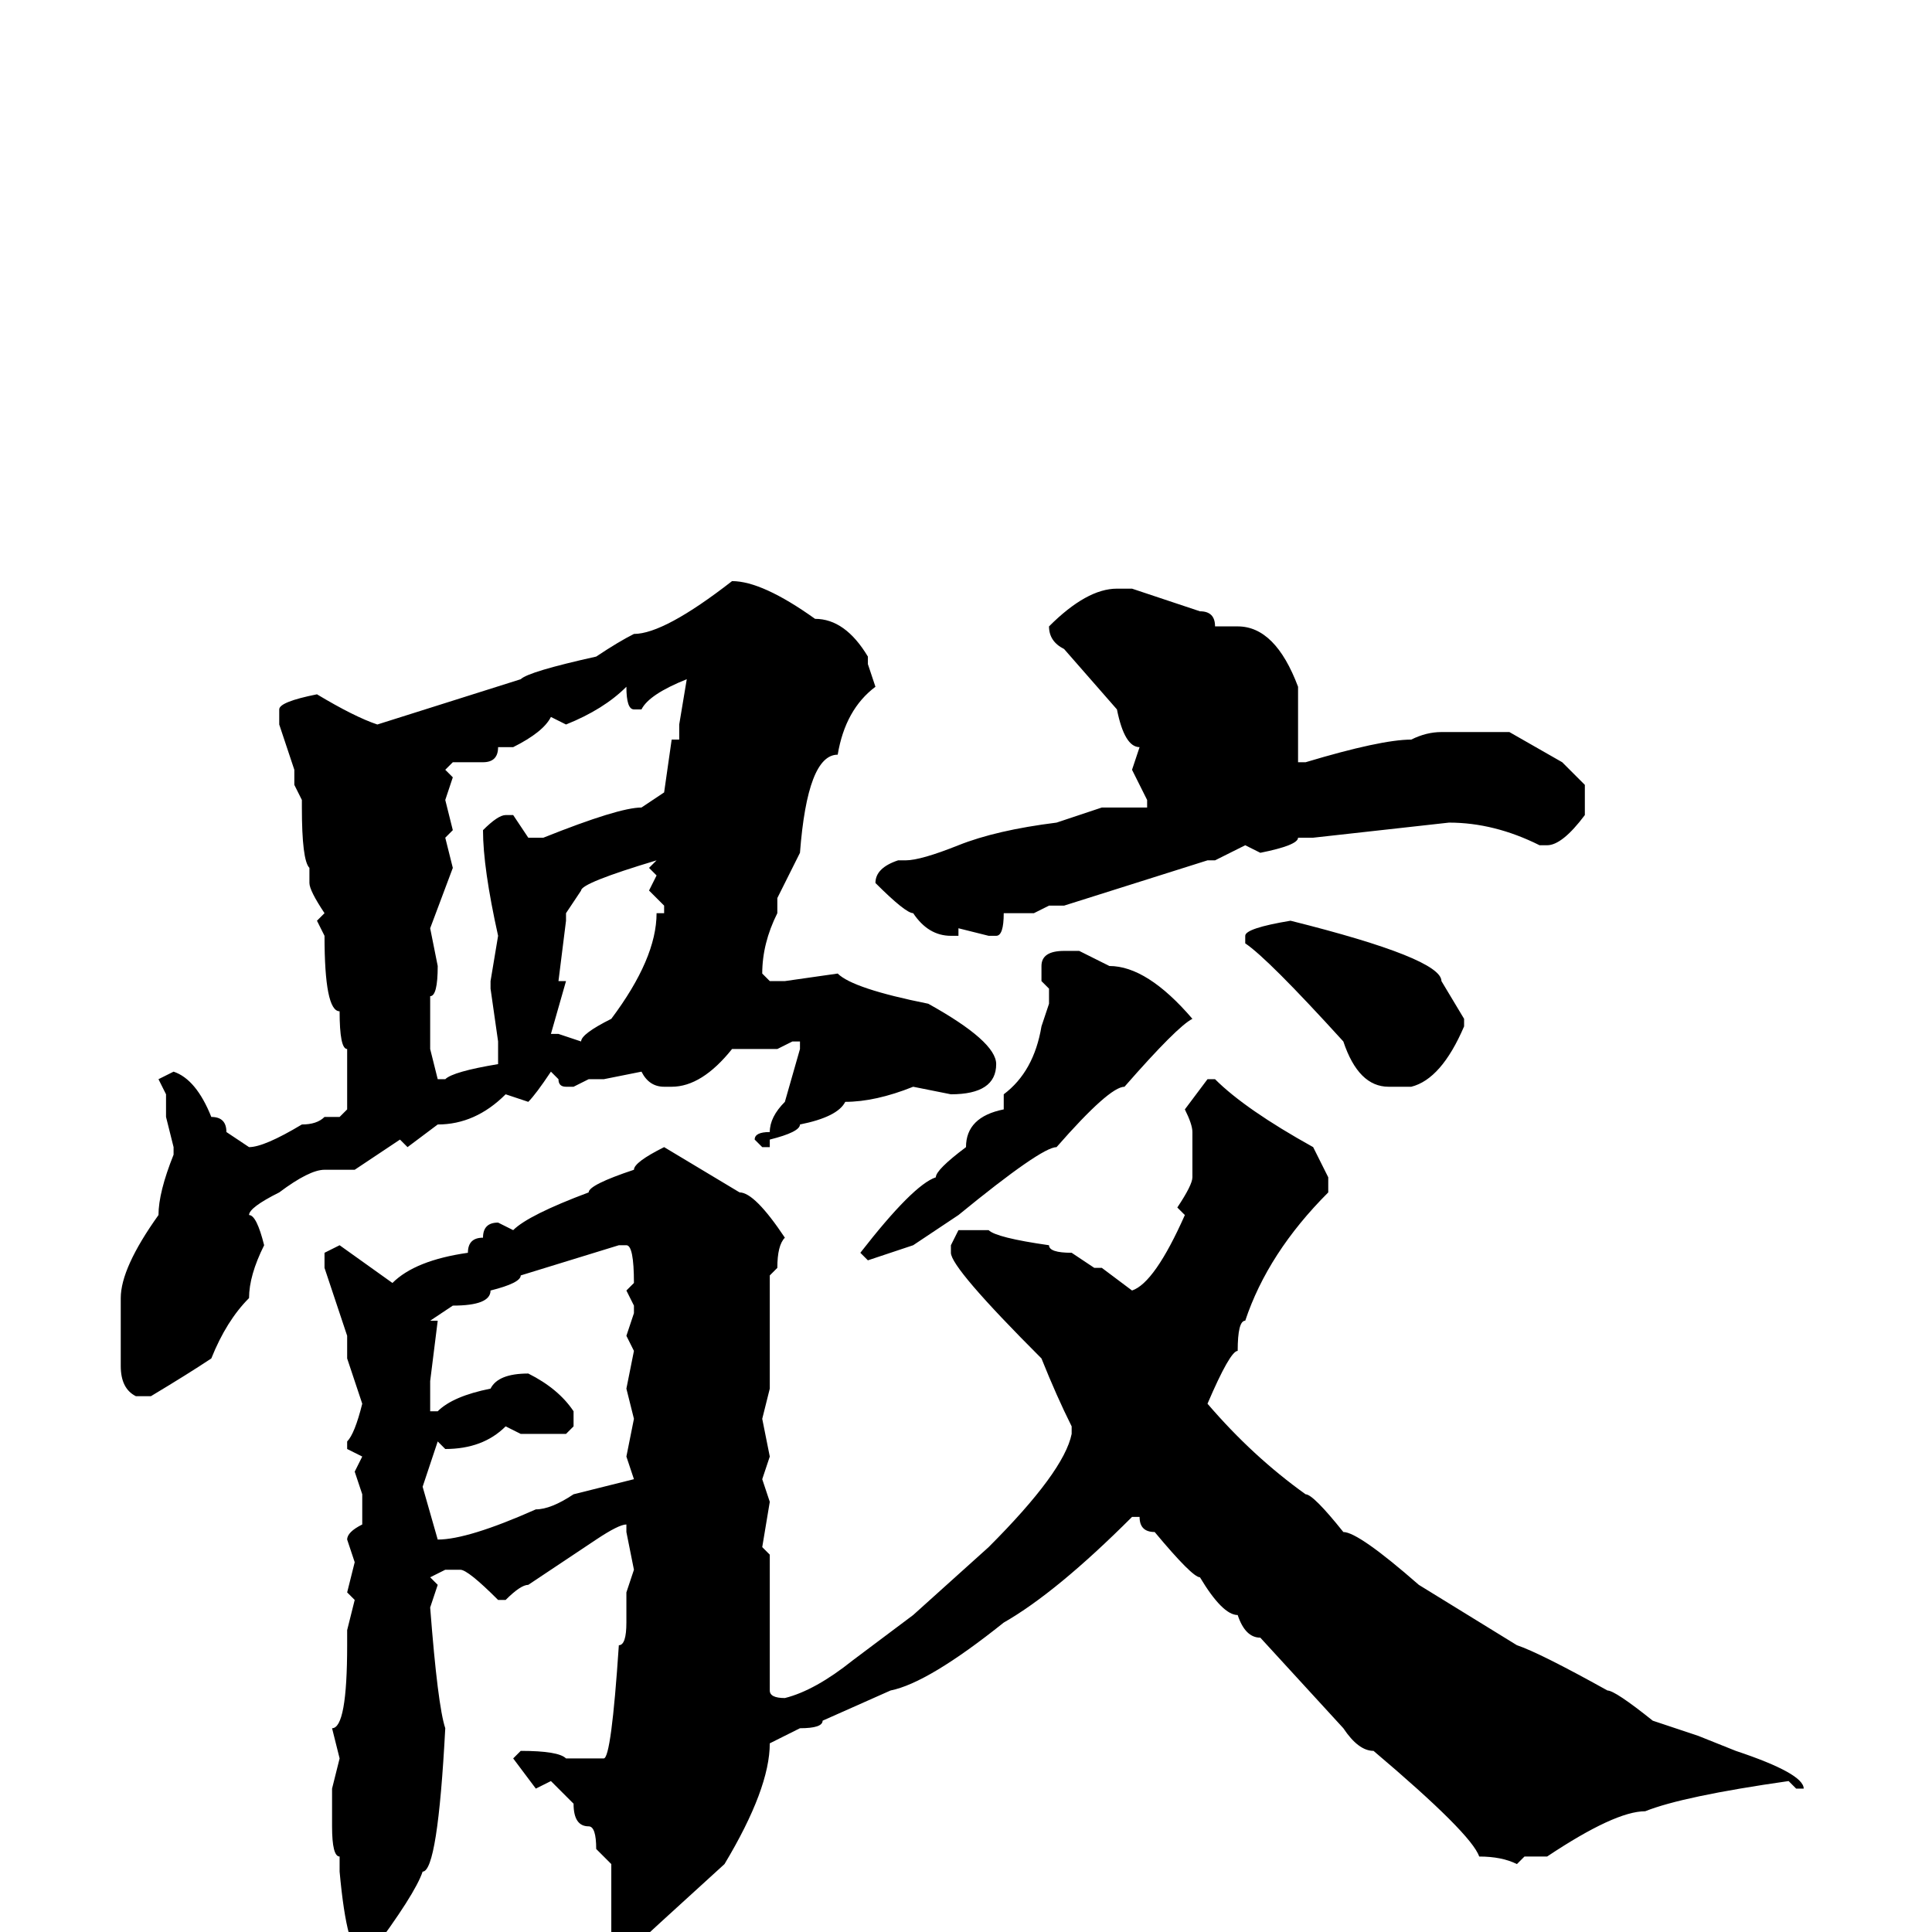 <svg xmlns="http://www.w3.org/2000/svg" viewBox="0 -256 256 256">
	<path fill="#000000" d="M97 -179Q101 -179 108 -174Q112 -174 115 -169V-168L116 -165Q112 -162 111 -156Q107 -156 106 -143L103 -137V-135Q101 -131 101 -127L102 -126H104L111 -127Q113 -125 123 -123Q132 -118 132 -115Q132 -111 126 -111L121 -112Q116 -110 112 -110Q111 -108 106 -107Q106 -106 102 -105V-104H101L100 -105Q100 -106 102 -106Q102 -108 104 -110L106 -117V-118H105L103 -117H101H97Q93 -112 89 -112H88Q86 -112 85 -114L80 -113H78L76 -112H75Q74 -112 74 -113L73 -114Q71 -111 70 -110L67 -111Q63 -107 58 -107L54 -104L53 -105L47 -101H43Q41 -101 37 -98Q33 -96 33 -95Q34 -95 35 -91Q33 -87 33 -84Q30 -81 28 -76Q25 -74 20 -71H18Q16 -72 16 -75V-84Q16 -88 21 -95Q21 -98 23 -103V-104L22 -108V-111L21 -113L23 -114Q26 -113 28 -108Q30 -108 30 -106L33 -104Q35 -104 40 -107Q42 -107 43 -108H44H45L46 -109V-111V-113V-117Q45 -117 45 -122Q43 -122 43 -132L42 -134L43 -135Q41 -138 41 -139V-141Q40 -142 40 -149V-150L39 -152V-153V-154L37 -160V-162Q37 -163 42 -164Q47 -161 50 -160L69 -166Q70 -167 79 -169Q82 -171 84 -172Q88 -172 97 -179ZM148 -178H150L159 -175Q161 -175 161 -173H164Q169 -173 172 -165V-162V-156V-155H173Q183 -158 187 -158Q189 -159 191 -159H200L207 -155L210 -152V-148Q207 -144 205 -144H204Q198 -147 192 -147L174 -145H172Q172 -144 167 -143L165 -144L161 -142H160L141 -136H139L137 -135H135H133Q133 -132 132 -132H131L127 -133V-132H126Q123 -132 121 -135Q120 -135 116 -139Q116 -141 119 -142H120Q122 -142 127 -144Q132 -146 140 -147L146 -149H152V-150L150 -154L151 -157Q149 -157 148 -162L141 -170Q139 -171 139 -173Q144 -178 148 -178ZM85 -162H84Q83 -162 83 -165Q80 -162 75 -160L73 -161Q72 -159 68 -157H66Q66 -155 64 -155H60L59 -154L60 -153L59 -150L60 -146L59 -145L60 -141L57 -133L58 -128Q58 -124 57 -124V-119V-117L58 -113H59Q60 -114 66 -115V-118L65 -125V-126L66 -132Q64 -141 64 -146Q66 -148 67 -148H68L70 -145H72Q82 -149 85 -149L88 -151L89 -158H90V-160L91 -166Q86 -164 85 -162ZM75 -135V-134L74 -126H75L73 -119H74L77 -118Q77 -119 81 -121Q87 -129 87 -135H88V-136L86 -138L87 -140L86 -141L87 -142Q77 -139 77 -138ZM171 -134Q191 -129 191 -126L194 -121V-120Q191 -113 187 -112H184Q180 -112 178 -118Q168 -129 165 -131V-132Q165 -133 171 -134ZM141 -130H143L147 -128Q152 -128 158 -121Q156 -120 149 -112Q147 -112 140 -104Q138 -104 127 -95L121 -91L115 -89L114 -90Q121 -99 124 -100Q124 -101 128 -104Q128 -108 133 -109V-111Q137 -114 138 -120L139 -123V-125L138 -126V-128Q138 -130 141 -130ZM160 -113H161Q165 -109 174 -104L176 -100V-98Q168 -90 165 -81Q164 -81 164 -77Q163 -77 160 -70Q166 -63 173 -58Q174 -58 178 -53Q180 -53 188 -46L201 -38Q204 -37 213 -32Q214 -32 219 -28L225 -26L230 -24Q239 -21 239 -19H238L237 -20Q223 -18 218 -16Q214 -16 205 -10H202L201 -9Q199 -10 196 -10Q195 -13 182 -24Q180 -24 178 -27L167 -39Q165 -39 164 -42Q162 -42 159 -47Q158 -47 153 -53Q151 -53 151 -55H150Q140 -45 133 -41Q123 -33 118 -32L109 -28Q109 -27 106 -27L102 -25Q102 -19 96 -9Q85 1 84 2H83L81 1V-9L79 -11Q79 -14 78 -14Q76 -14 76 -17L73 -20L71 -19L68 -23L69 -24Q74 -24 75 -23H80Q81 -23 82 -38Q83 -38 83 -41V-44V-45L84 -48L83 -53V-54Q82 -54 79 -52L70 -46Q69 -46 67 -44H66Q62 -48 61 -48H59L57 -47L58 -46L57 -43Q58 -30 59 -27Q58 -8 56 -8Q55 -5 49 3H48Q46 3 45 -8V-10Q44 -10 44 -14V-19L45 -23L44 -27Q46 -27 46 -38V-40L47 -44L46 -45L47 -49L46 -52Q46 -53 48 -54V-58L47 -61L48 -63L46 -64V-65Q47 -66 48 -70L46 -76V-79L43 -88V-90L45 -91L52 -86Q55 -89 62 -90Q62 -92 64 -92Q64 -94 66 -94L68 -93Q70 -95 78 -98Q78 -99 84 -101Q84 -102 88 -104L98 -98Q100 -98 104 -92Q103 -91 103 -88L102 -87V-86V-81V-73V-72L101 -68L102 -63L101 -60L102 -57L101 -51L102 -50V-46V-32Q102 -31 104 -31Q108 -32 113 -36L121 -42L131 -51Q141 -61 142 -66V-67Q140 -71 138 -76Q126 -88 126 -90V-91L127 -93H131Q132 -92 139 -91Q139 -90 142 -90L145 -88H146L150 -85Q153 -86 157 -95L156 -96Q158 -99 158 -100V-106Q158 -107 157 -109ZM57 -81H58L57 -73V-71V-70V-69H58Q60 -71 65 -72Q66 -74 70 -74Q74 -72 76 -69V-67L75 -66H72H69L67 -67Q64 -64 59 -64L58 -65L56 -59L58 -52Q62 -52 71 -56Q73 -56 76 -58L84 -60L83 -63L84 -68L83 -72L84 -77L83 -79L84 -82V-83L83 -85L84 -86Q84 -91 83 -91H82L69 -87Q69 -86 65 -85Q65 -83 60 -83Z"/>
</svg>